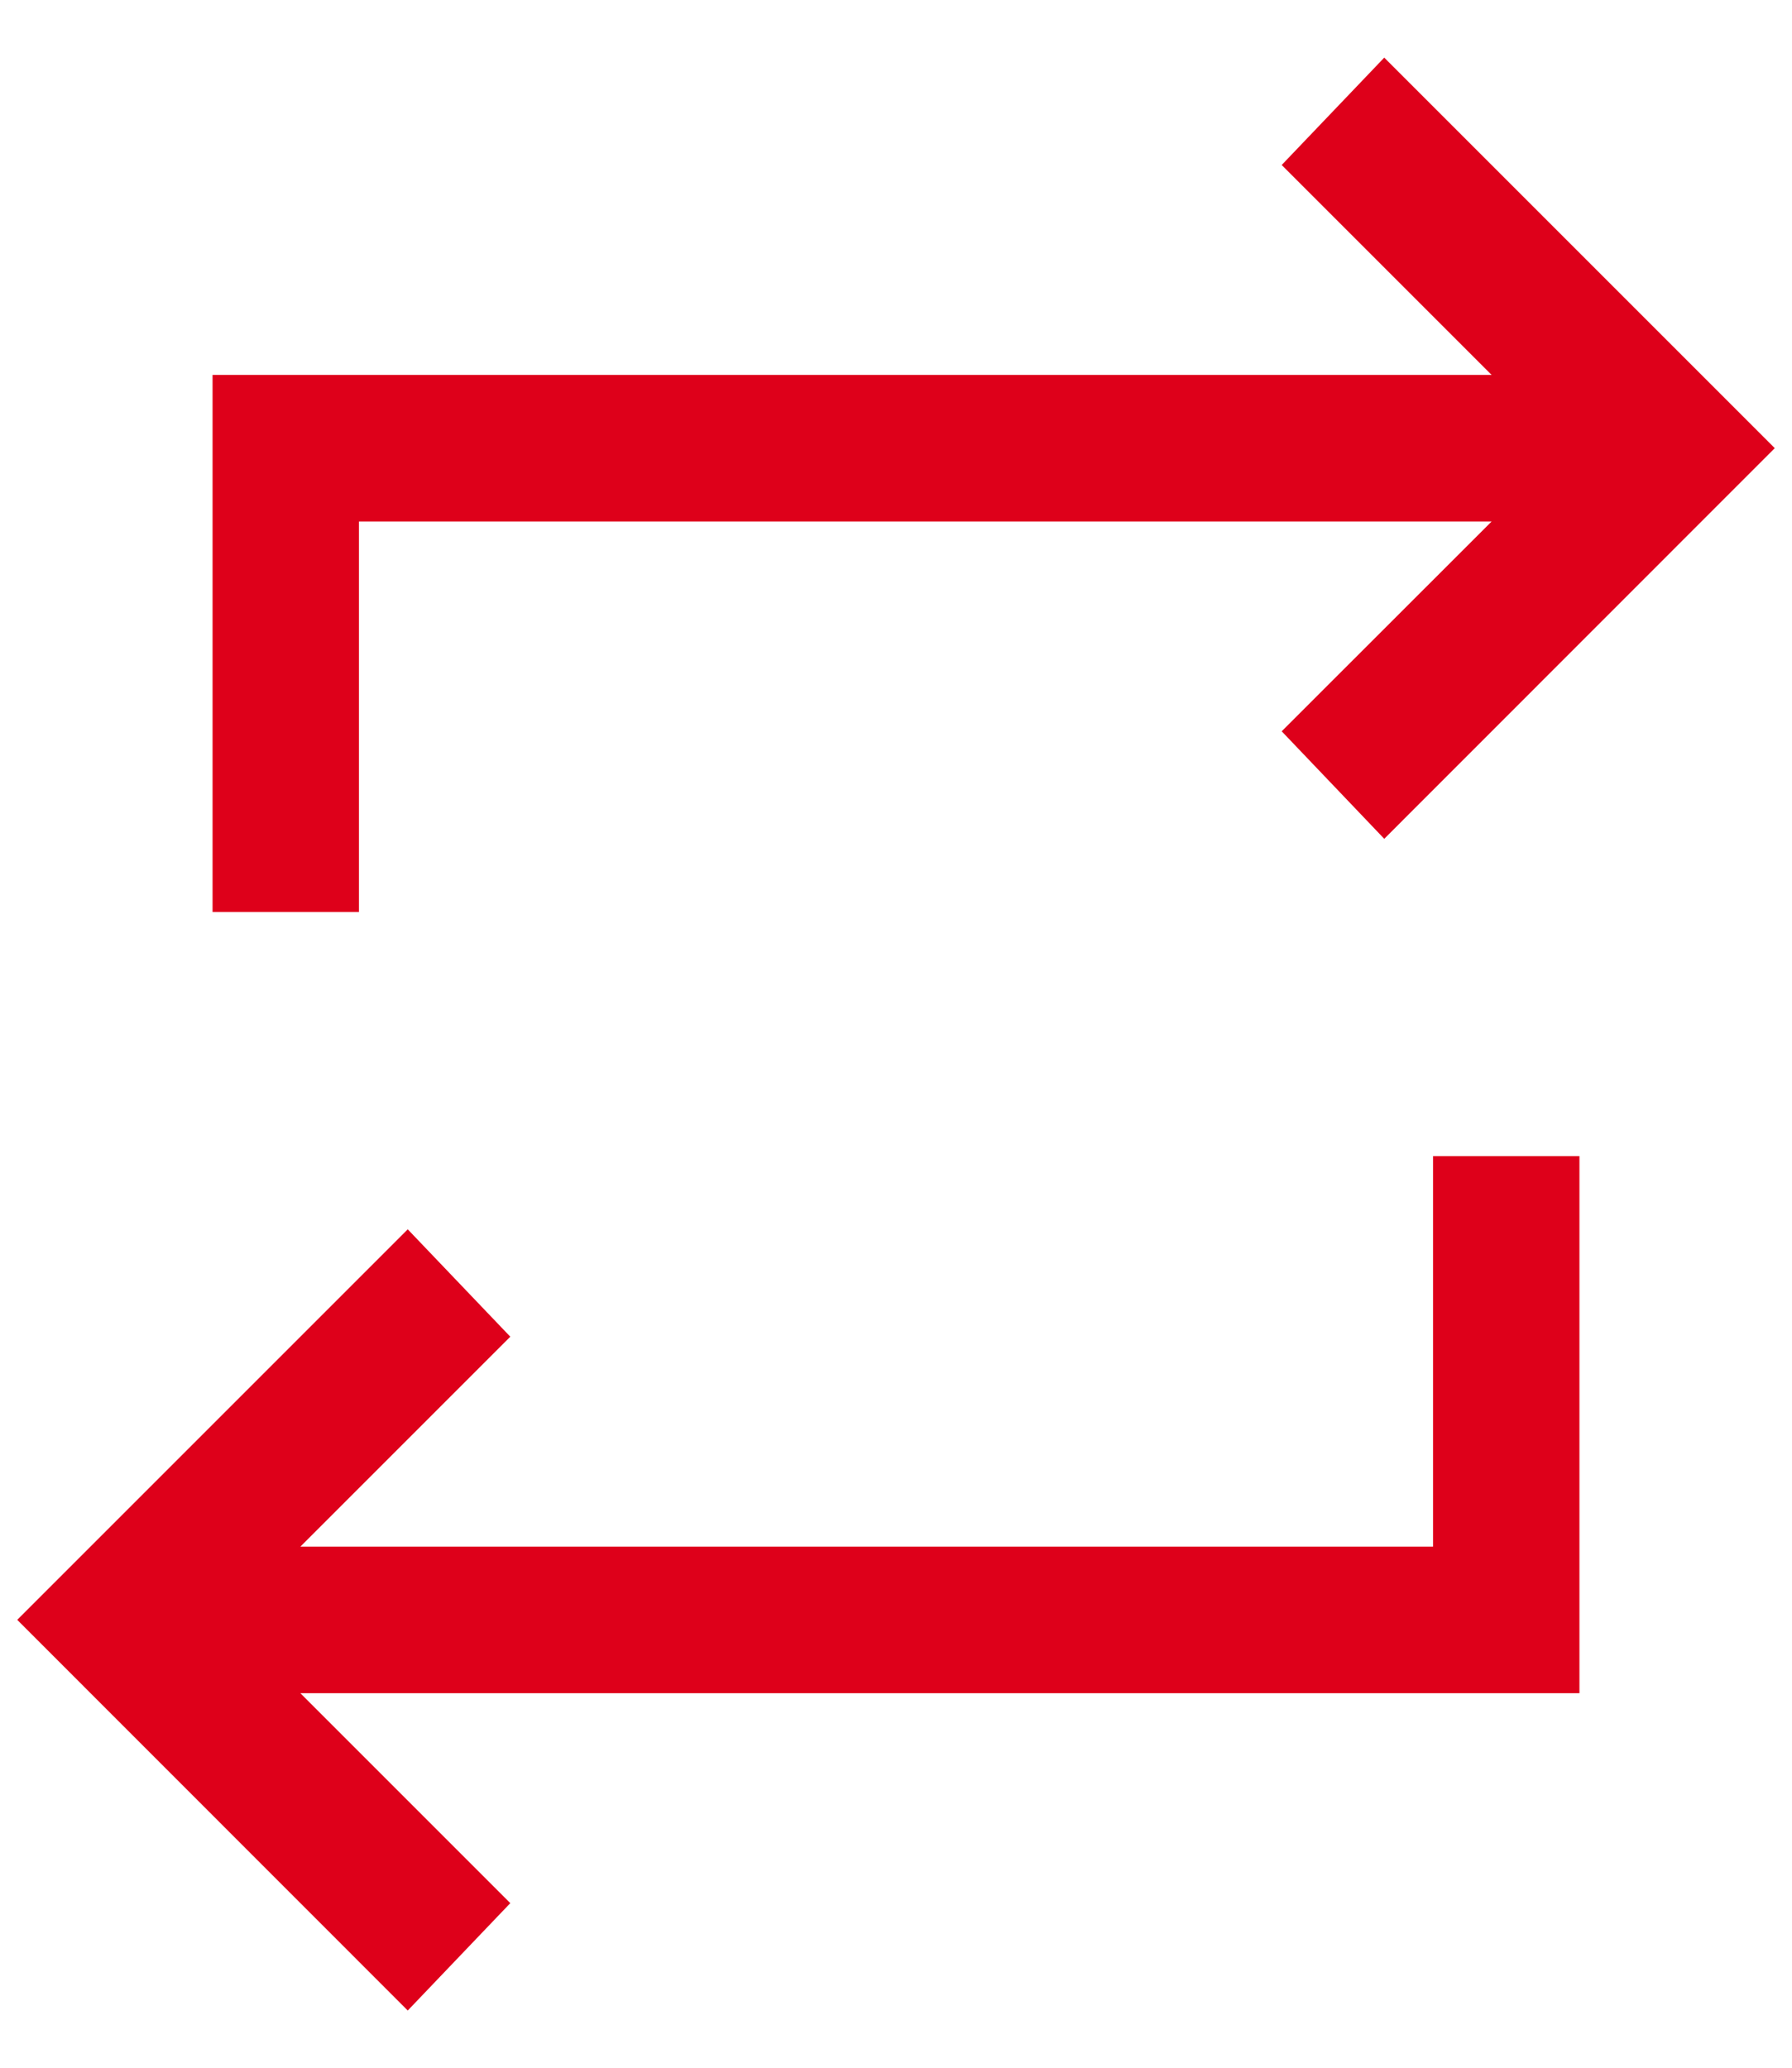 <svg width="13" height="15" viewBox="0 0 13 15" fill="none" xmlns="http://www.w3.org/2000/svg">
<path d="M2.958 14.585L0.125 11.751L2.958 8.918L3.702 9.697L2.179 11.22H10.396V8.387H11.458V12.283H2.179L3.702 13.806L2.958 14.585ZM1.542 6.616V2.72H10.821L9.298 1.197L10.042 0.418L12.875 3.251L10.042 6.085L9.298 5.305L10.821 3.783H2.604V6.616H1.542Z" fill="#DE001A"/>
</svg>
